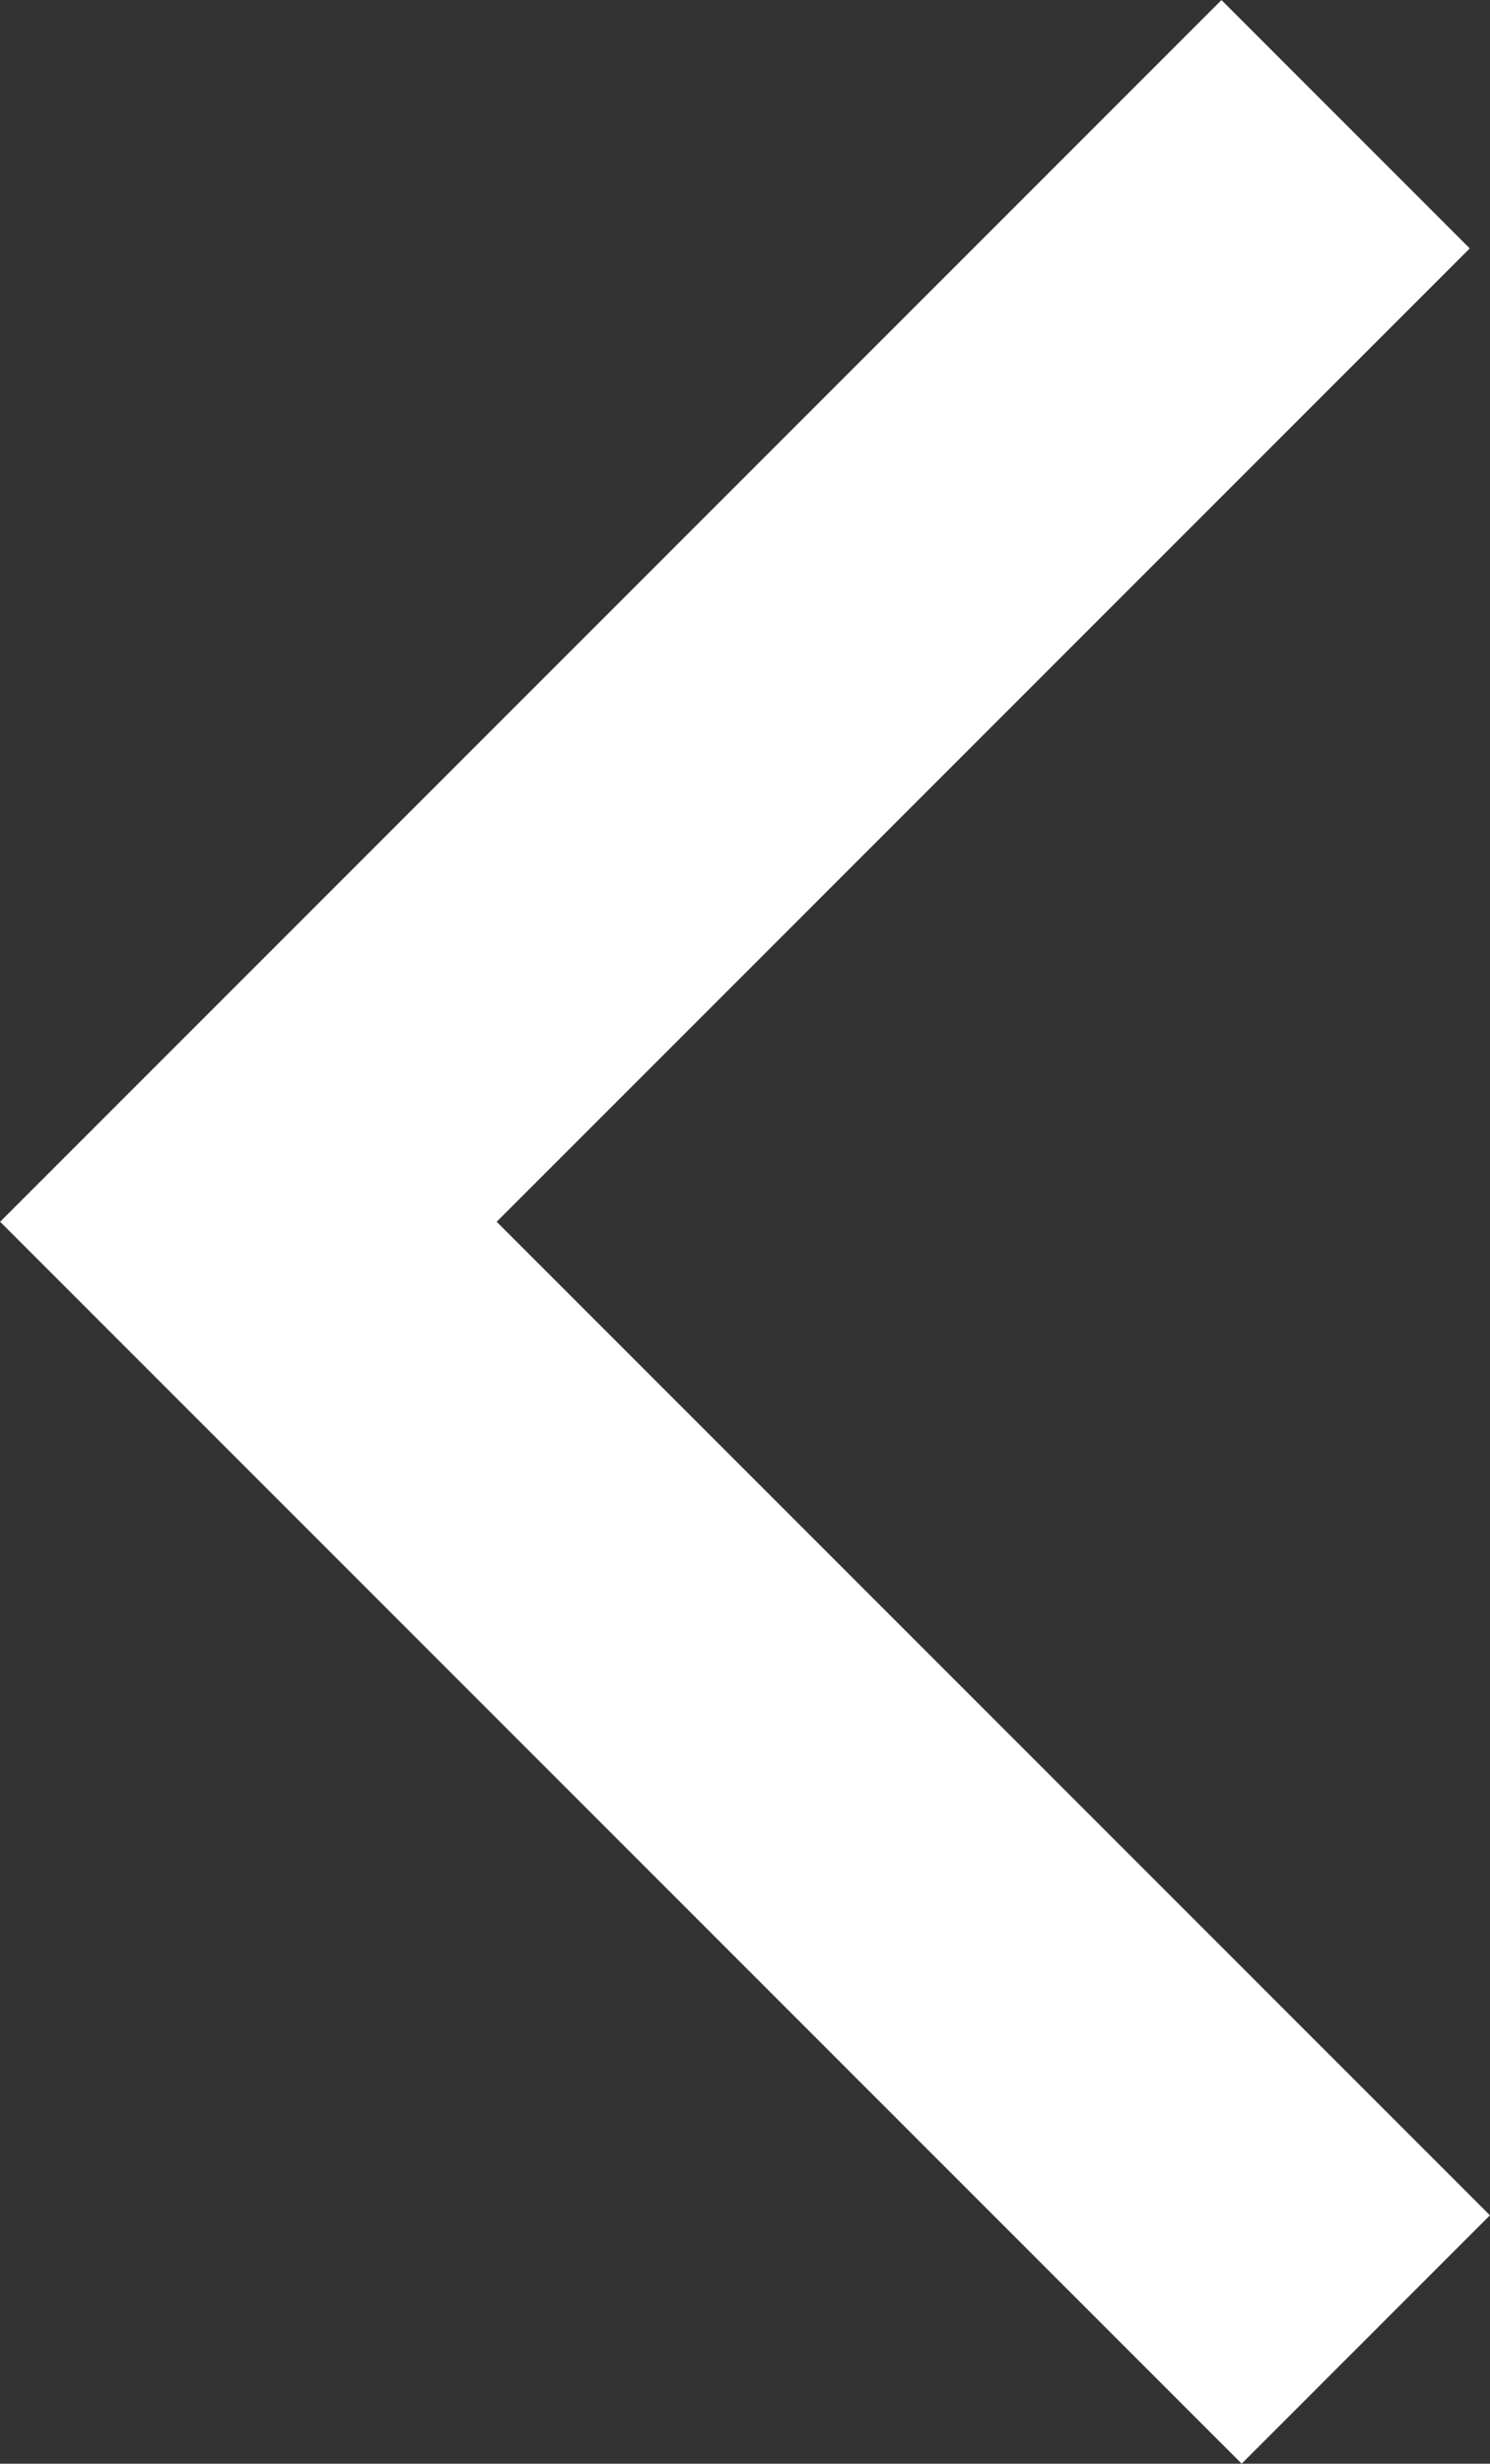 <?xml version="1.0" encoding="UTF-8"?><svg id="Layer_1" xmlns="http://www.w3.org/2000/svg" viewBox="0 0 33.95 56.12"><rect x="0" y="0" width="33.95" height="56.12" fill="#333333" stroke="none"/><defs><style>.cls-1{fill:none;stroke:#fff;stroke-width:8px;}</style></defs><polyline class="cls-1" points="30.66 2.83 5.66 27.83 31.12 53.29"/></svg>